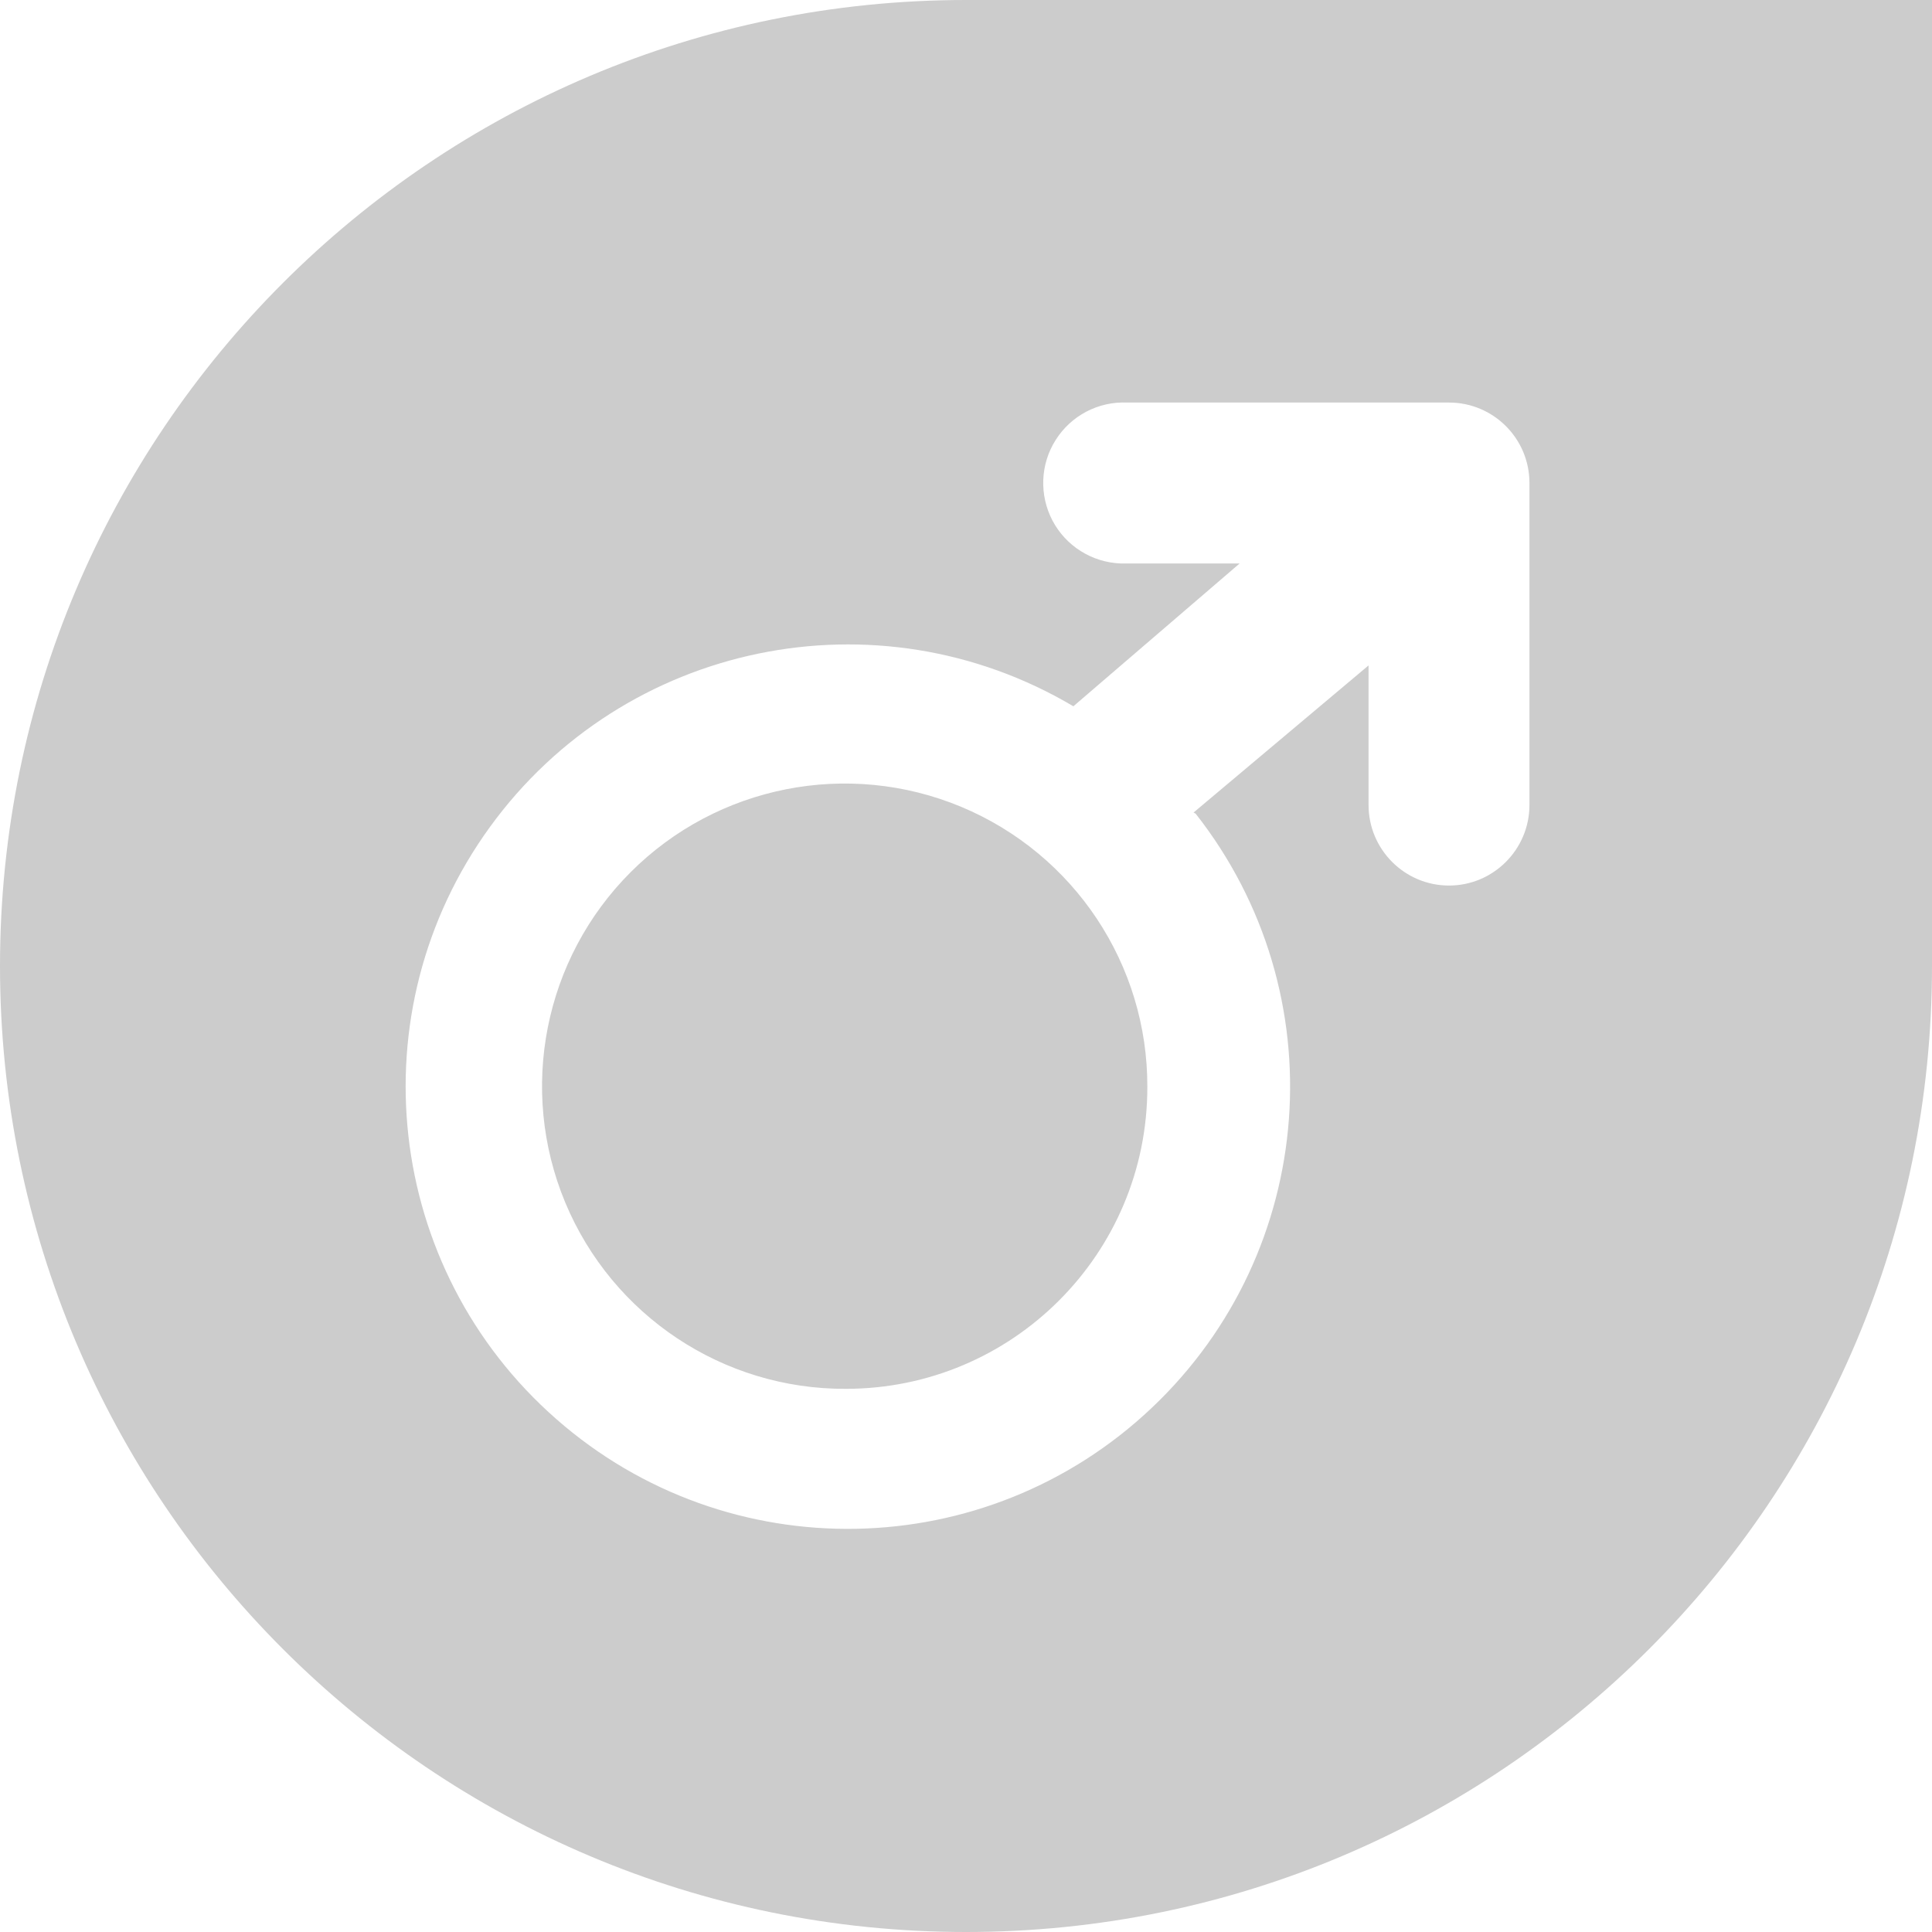 <?xml version="1.0" encoding="UTF-8"?>
<svg width="14px" height="14px" viewBox="0 0 14 14" version="1.1" xmlns="http://www.w3.org/2000/svg" xmlns:xlink="http://www.w3.org/1999/xlink">
    <!-- Generator: Sketch 60.1 (88133) - https://sketch.com -->
    <title>编组</title>
    <desc>Created with Sketch.</desc>
    <g id="页面-1" stroke="none" stroke-width="1" fill="none" fill-rule="evenodd">
        <g id="11注册-昵称&amp;性别&amp;头像" transform="translate(-240, -269)" fill="#CCCCCC" fill-rule="nonzero">
            <g id="编组" transform="translate(240, 269)">
                <path d="M8.649,5.888 L9.917,4.822 L9.917,5.833 C9.917,6.155 10.178,6.417 10.5,6.417 C10.822,6.417 11.083,6.155 11.083,5.833 L11.083,3.5 C11.083,3.178 10.822,2.917 10.5,2.917 L8.167,2.917 C7.958,2.908 7.761,3.012 7.65,3.188 C7.538,3.364 7.53,3.587 7.626,3.771 C7.723,3.956 7.912,4.075 8.12,4.083 L8.983,4.083 L7.778,5.118 C6.354,4.274 4.522,4.653 3.55,5.993 C2.578,7.333 2.787,9.192 4.031,10.283 C5.275,11.375 7.146,11.339 8.347,10.201 C9.549,9.063 9.687,7.197 8.664,5.896 L8.649,5.888 Z M7,0 L14,0 L14,7 C14,10.866 10.866,14 7,14 C3.134,14 0,10.866 0,7 C0,3.134 3.134,0 7,0 Z M6.129,10.064 C5.24,10.068 4.438,9.534 4.096,8.714 C3.755,7.894 3.942,6.948 4.57,6.32 C5.198,5.692 6.144,5.505 6.964,5.846 C7.784,6.188 8.318,6.99 8.314,7.879 C8.314,9.086 7.336,10.064 6.129,10.064 L6.129,10.064 Z" id="形状"></path>
            </g>
        </g>
    </g>
</svg>
